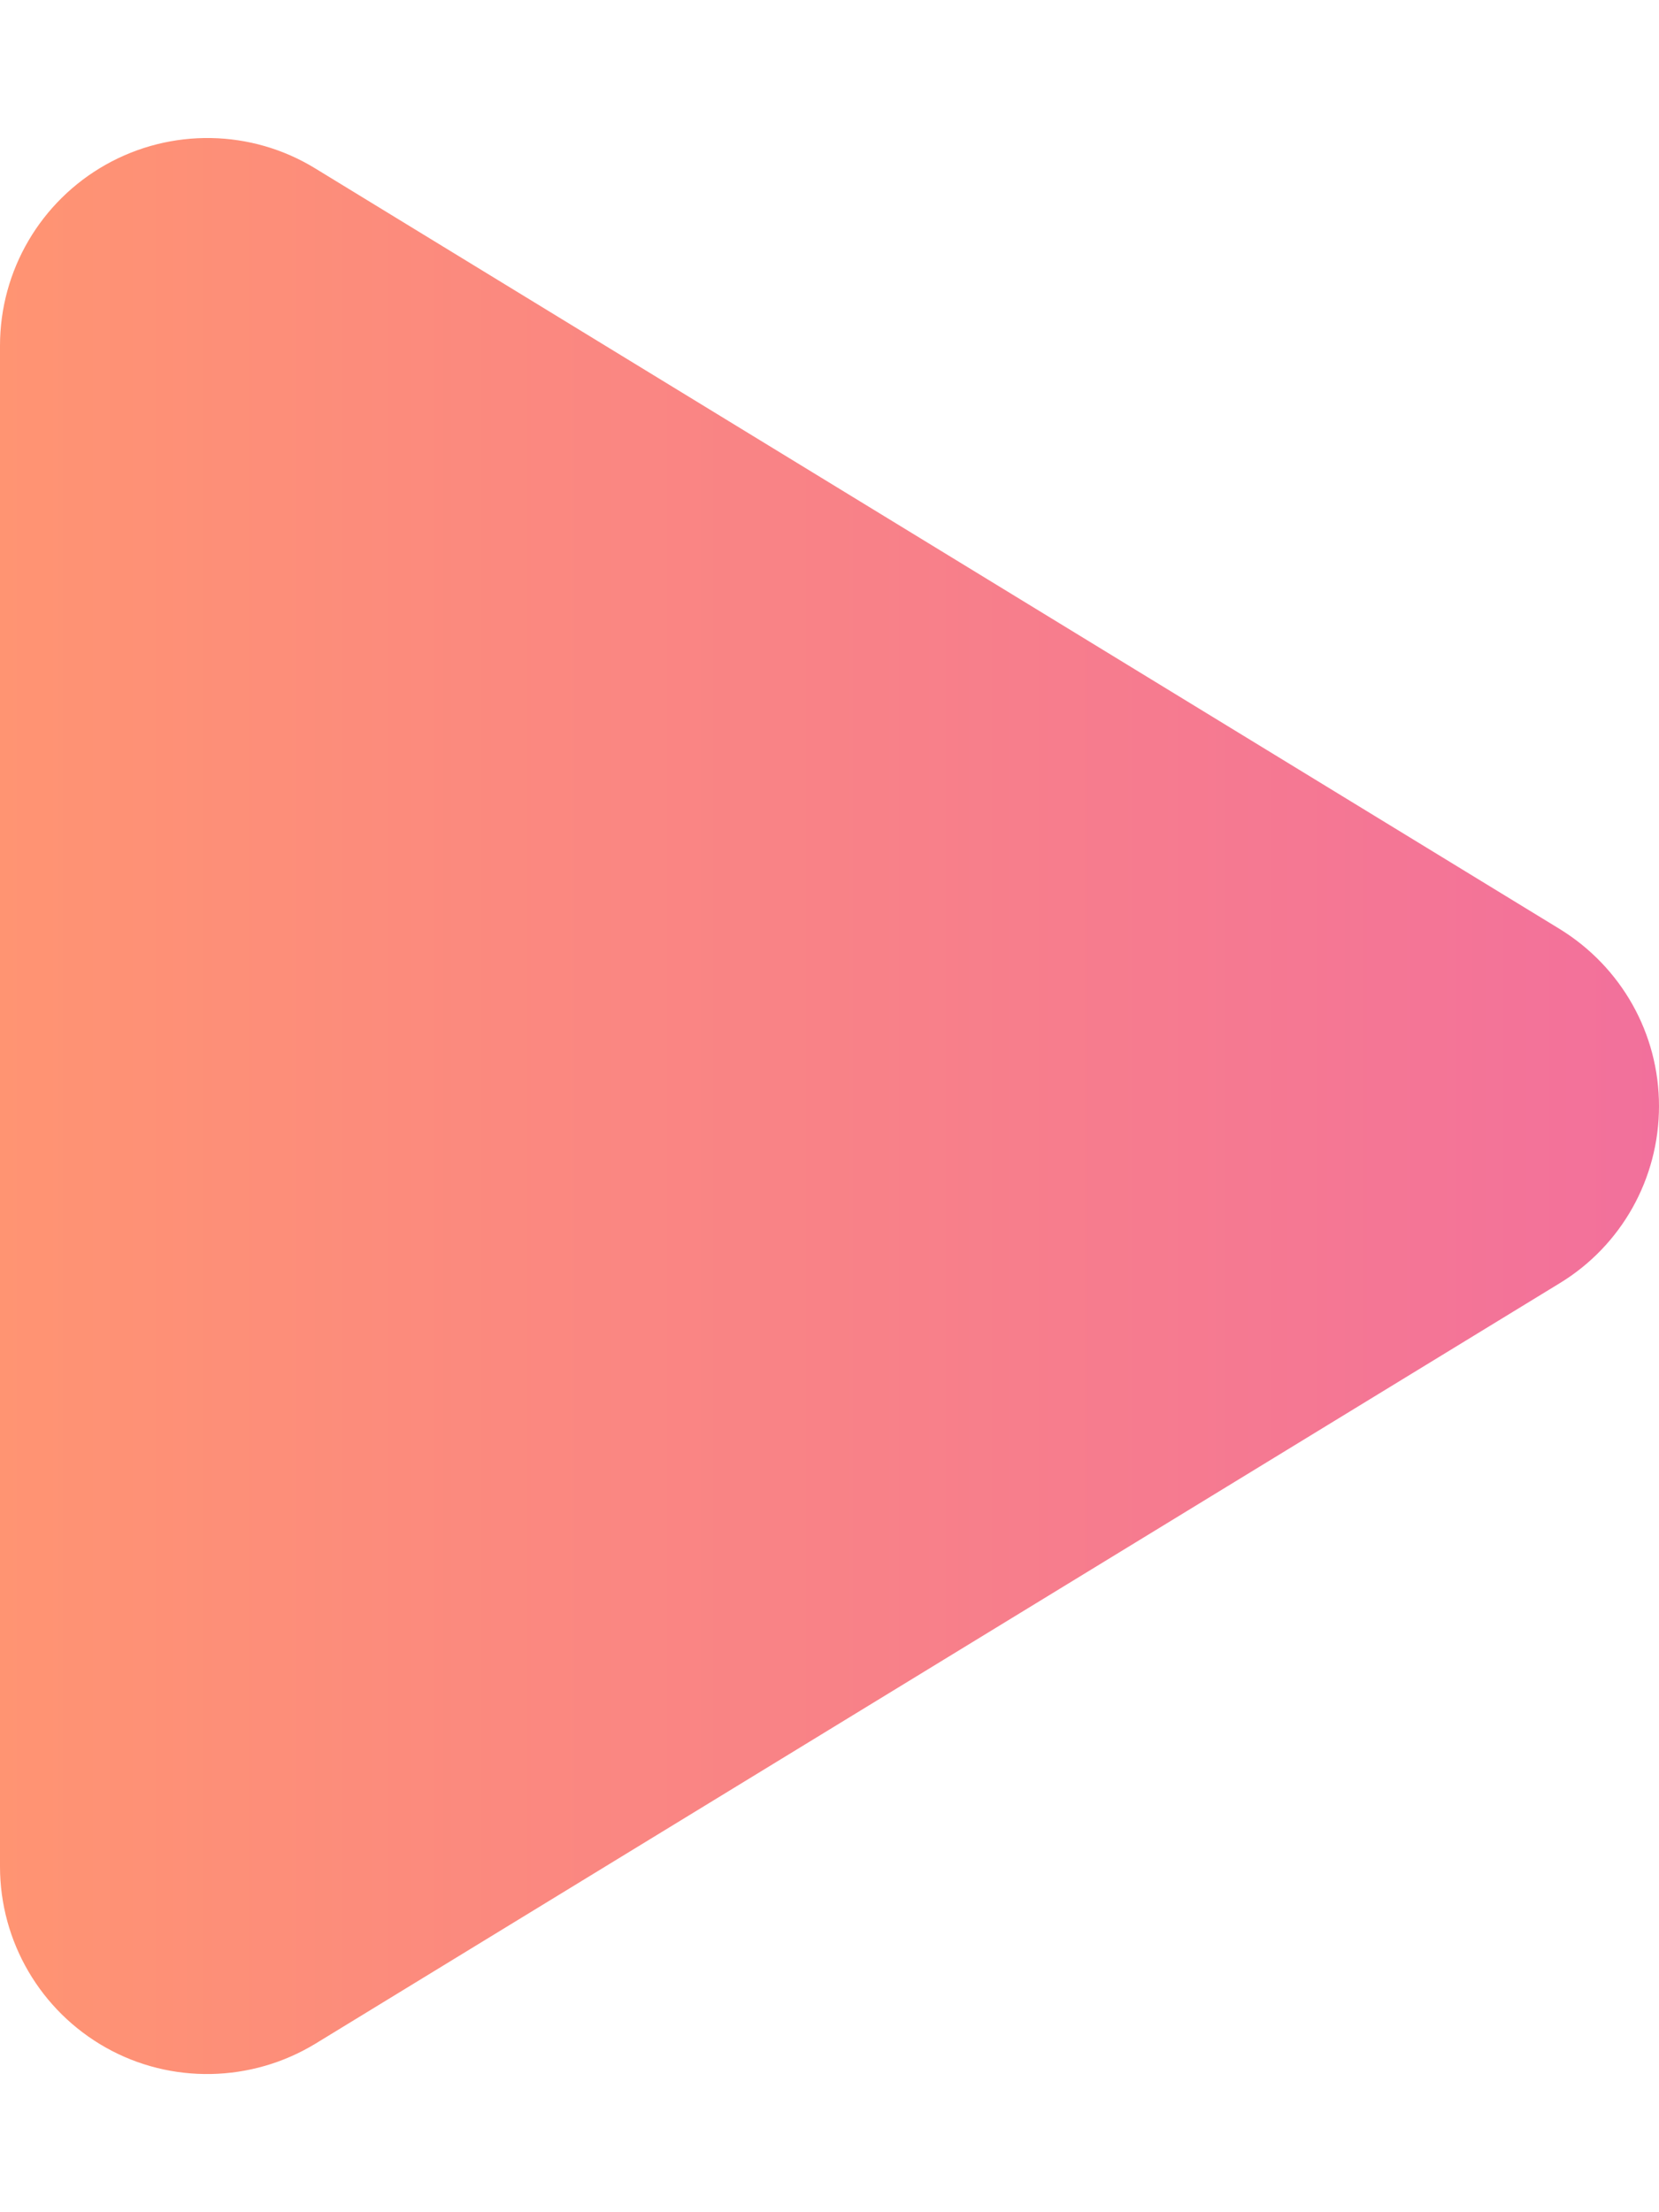 <svg xmlns="http://www.w3.org/2000/svg" viewBox="0 0 384 512"><!--! Font Awesome Pro 6.4.0 by @fontawesome - https://fontawesome.com License - https://fontawesome.com/license (Commercial License) Copyright 2023 Fonticons, Inc. -->
    <path id="icon-path" d="M73 39c-14.8-9.1-33.4-9.4-48.5-.9S0 62.6 0 80V432c0 17.4 9.4 33.4 24.5 41.9s33.7 8.1 48.5-.9L361 297c14.3-8.7 23-24.2 23-41s-8.7-32.2-23-41L73 39z"/>
    <defs>
        <linearGradient id="Gradient1">
        <stop class="stop1" offset="0%" />
        <stop class="stop3" offset="100%" />
        </linearGradient>
    </defs>
    <style>
    <![CDATA[
            #icon-path { fill: url(#Gradient1); }
            .stop1 { stop-color: #ff9472; }
            .stop3 { stop-color: #f2709c; }
            ]]>
    </style>
</svg>